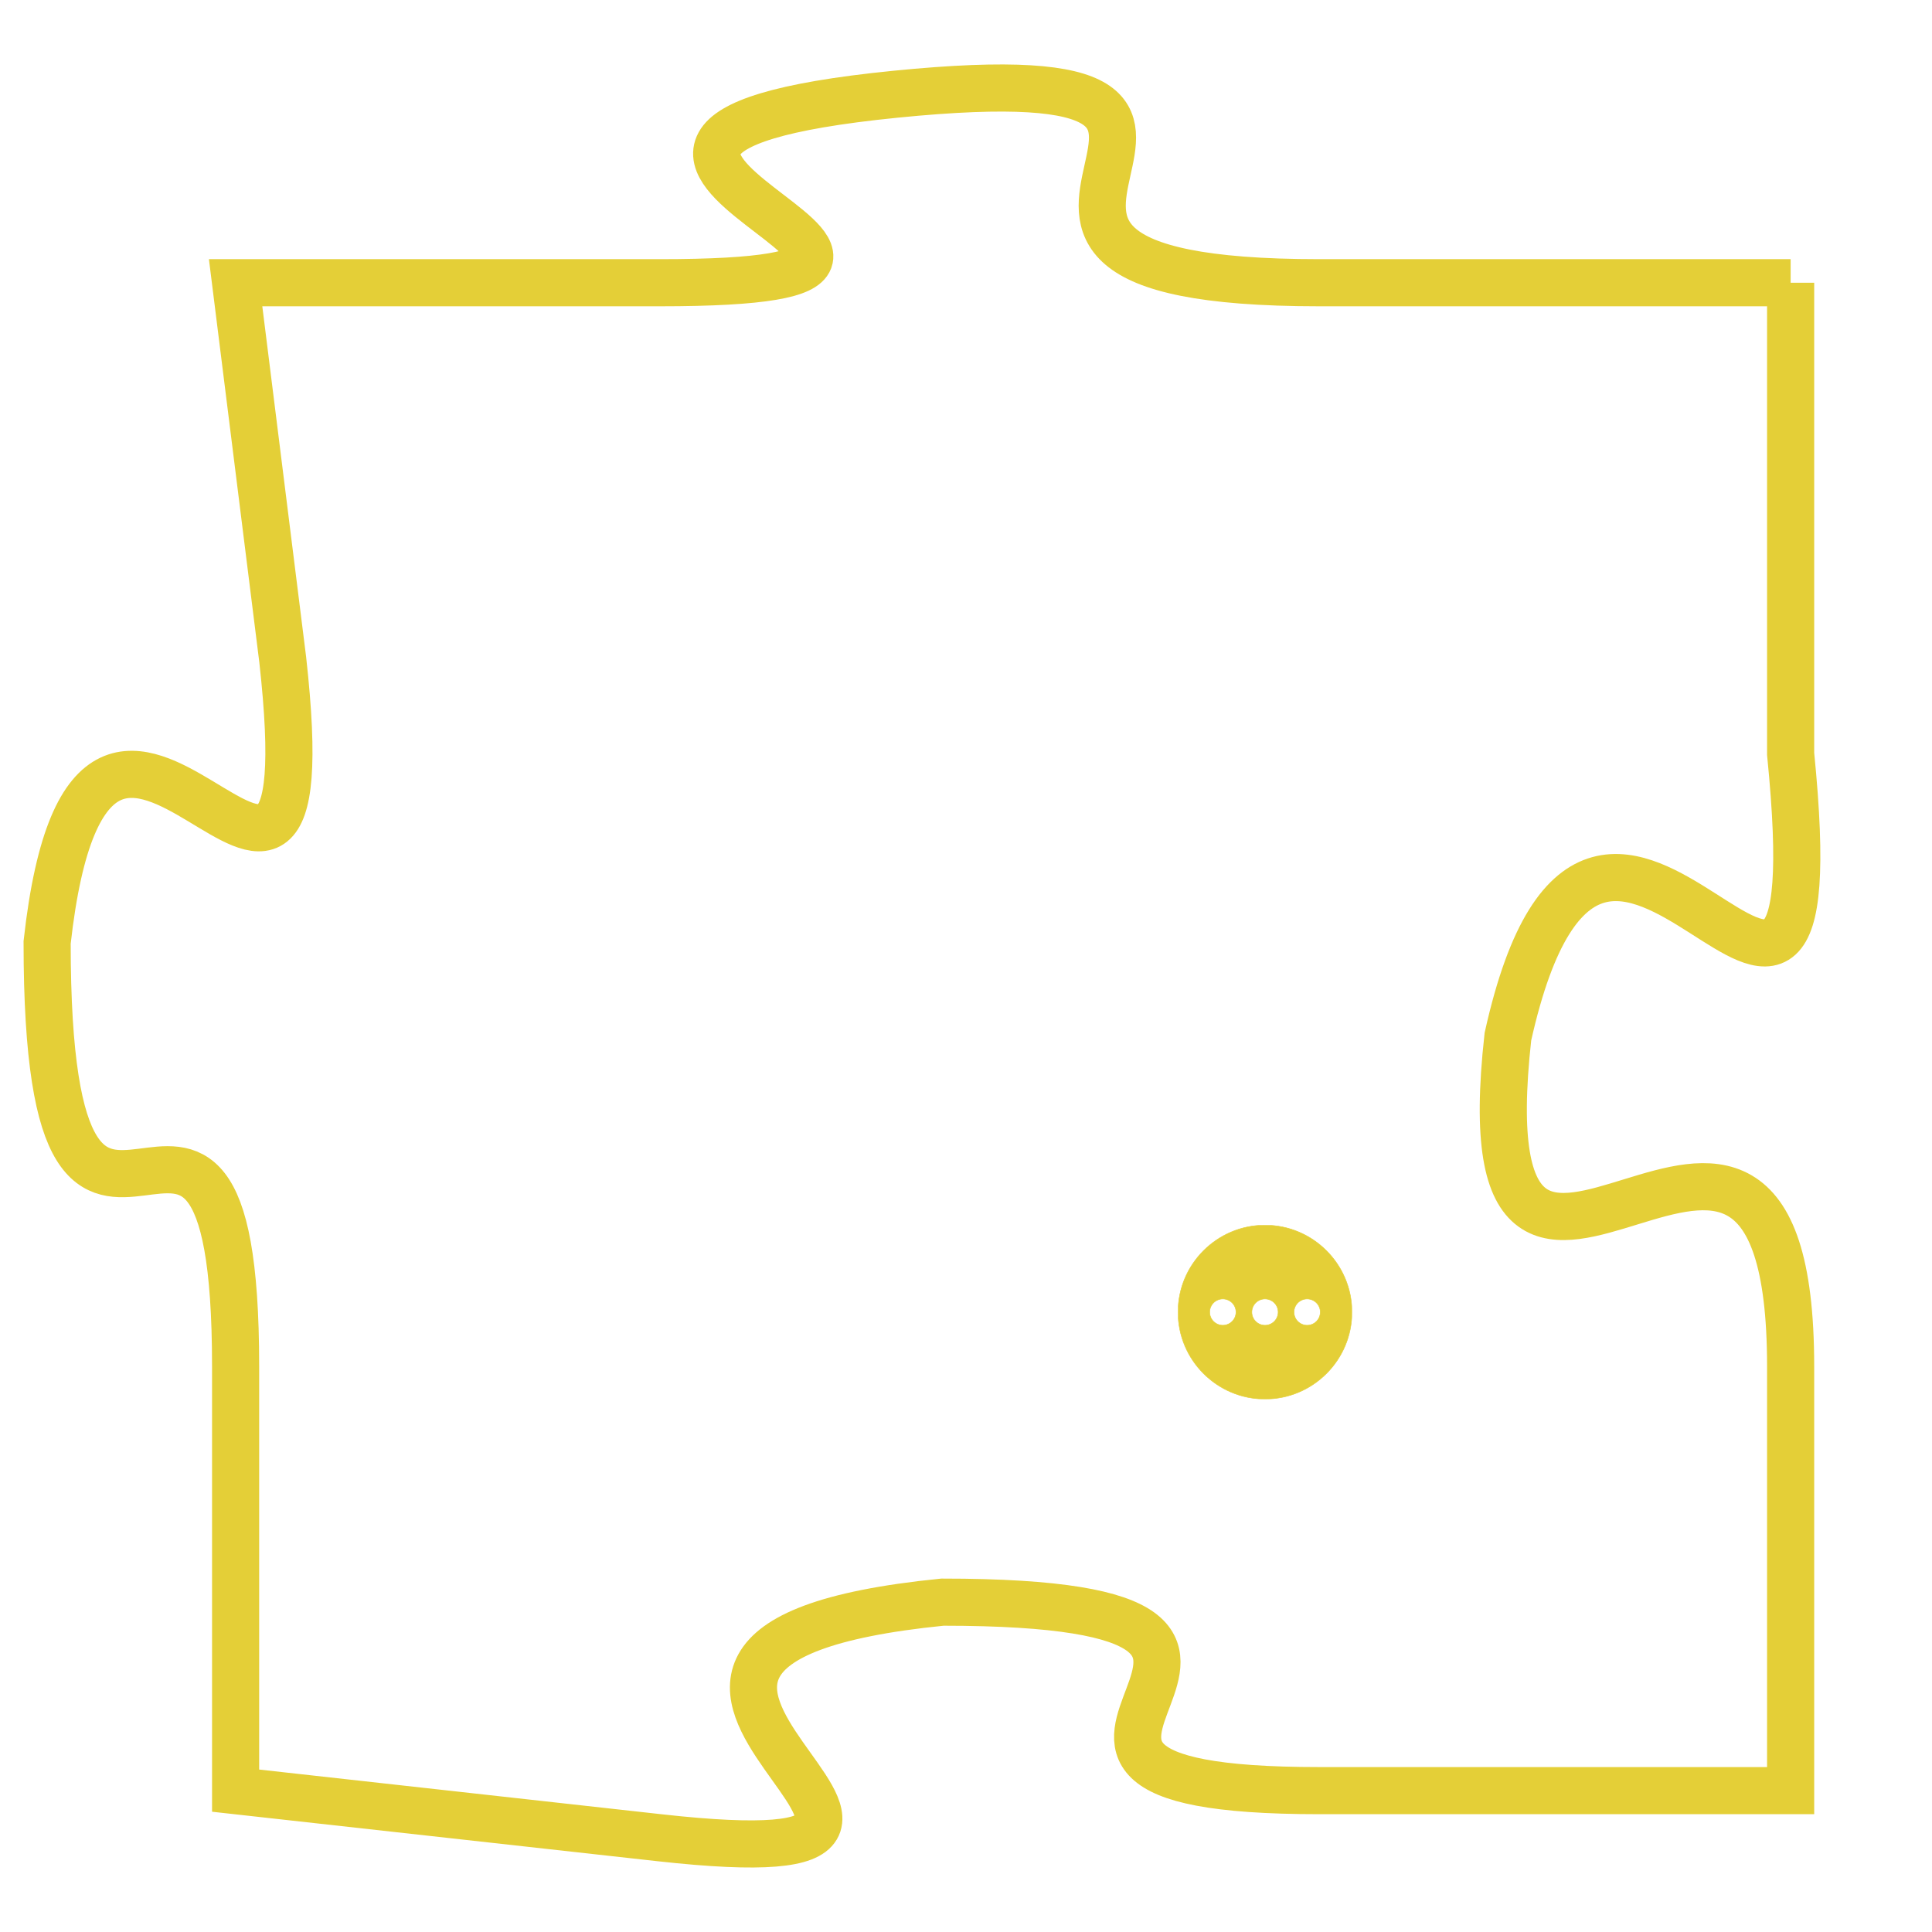 <svg version="1.1" xmlns="http://www.w3.org/2000/svg" xmlns:xlink="http://www.w3.org/1999/xlink" fill="transparent" x="0" y="0" width="350" height="350" preserveAspectRatio="xMinYMin slice"><style type="text/css">.links{fill:transparent;stroke: #E4CF37;}.links:hover{fill:#63D272; opacity:0.4;}</style><defs><g id="allt"><path id="t949" d="M1320,224 L1310,224 C1300,224 1311,219 1301,220 C1291,221 1305,224 1296,224 L1287,224 1287,224 L1288,232 C1289,241 1284,229 1283,238 C1283,248 1287,238 1287,247 L1287,256 1287,256 L1296,257 C1305,258 1292,253 1302,252 C1312,252 1301,256 1310,256 L1320,256 1320,256 L1320,247 C1320,238 1313,249 1314,240 C1316,231 1321,244 1320,234 L1320,224"/></g><clipPath id="c" clipRule="evenodd" fill="transparent"><use href="#t949"/></clipPath></defs><svg viewBox="1282 218 40 41" preserveAspectRatio="xMinYMin meet"><svg width="4380" height="2430"><g><image crossorigin="anonymous" x="0" y="0" href="https://nftpuzzle.license-token.com/assets/completepuzzle.svg" width="100%" height="100%" /><g class="links"><use href="#t949"/></g></g></svg><svg x="1307" y="244" height="9%" width="9%" viewBox="0 0 330 330"><g><a xlink:href="https://nftpuzzle.license-token.com/" class="links"><title>See the most innovative NFT based token software licensing project</title><path fill="#E4CF37" id="more" d="M165,0C74.019,0,0,74.019,0,165s74.019,165,165,165s165-74.019,165-165S255.981,0,165,0z M85,190 c-13.785,0-25-11.215-25-25s11.215-25,25-25s25,11.215,25,25S98.785,190,85,190z M165,190c-13.785,0-25-11.215-25-25 s11.215-25,25-25s25,11.215,25,25S178.785,190,165,190z M245,190c-13.785,0-25-11.215-25-25s11.215-25,25-25 c13.785,0,25,11.215,25,25S258.785,190,245,190z"></path></a></g></svg></svg></svg>